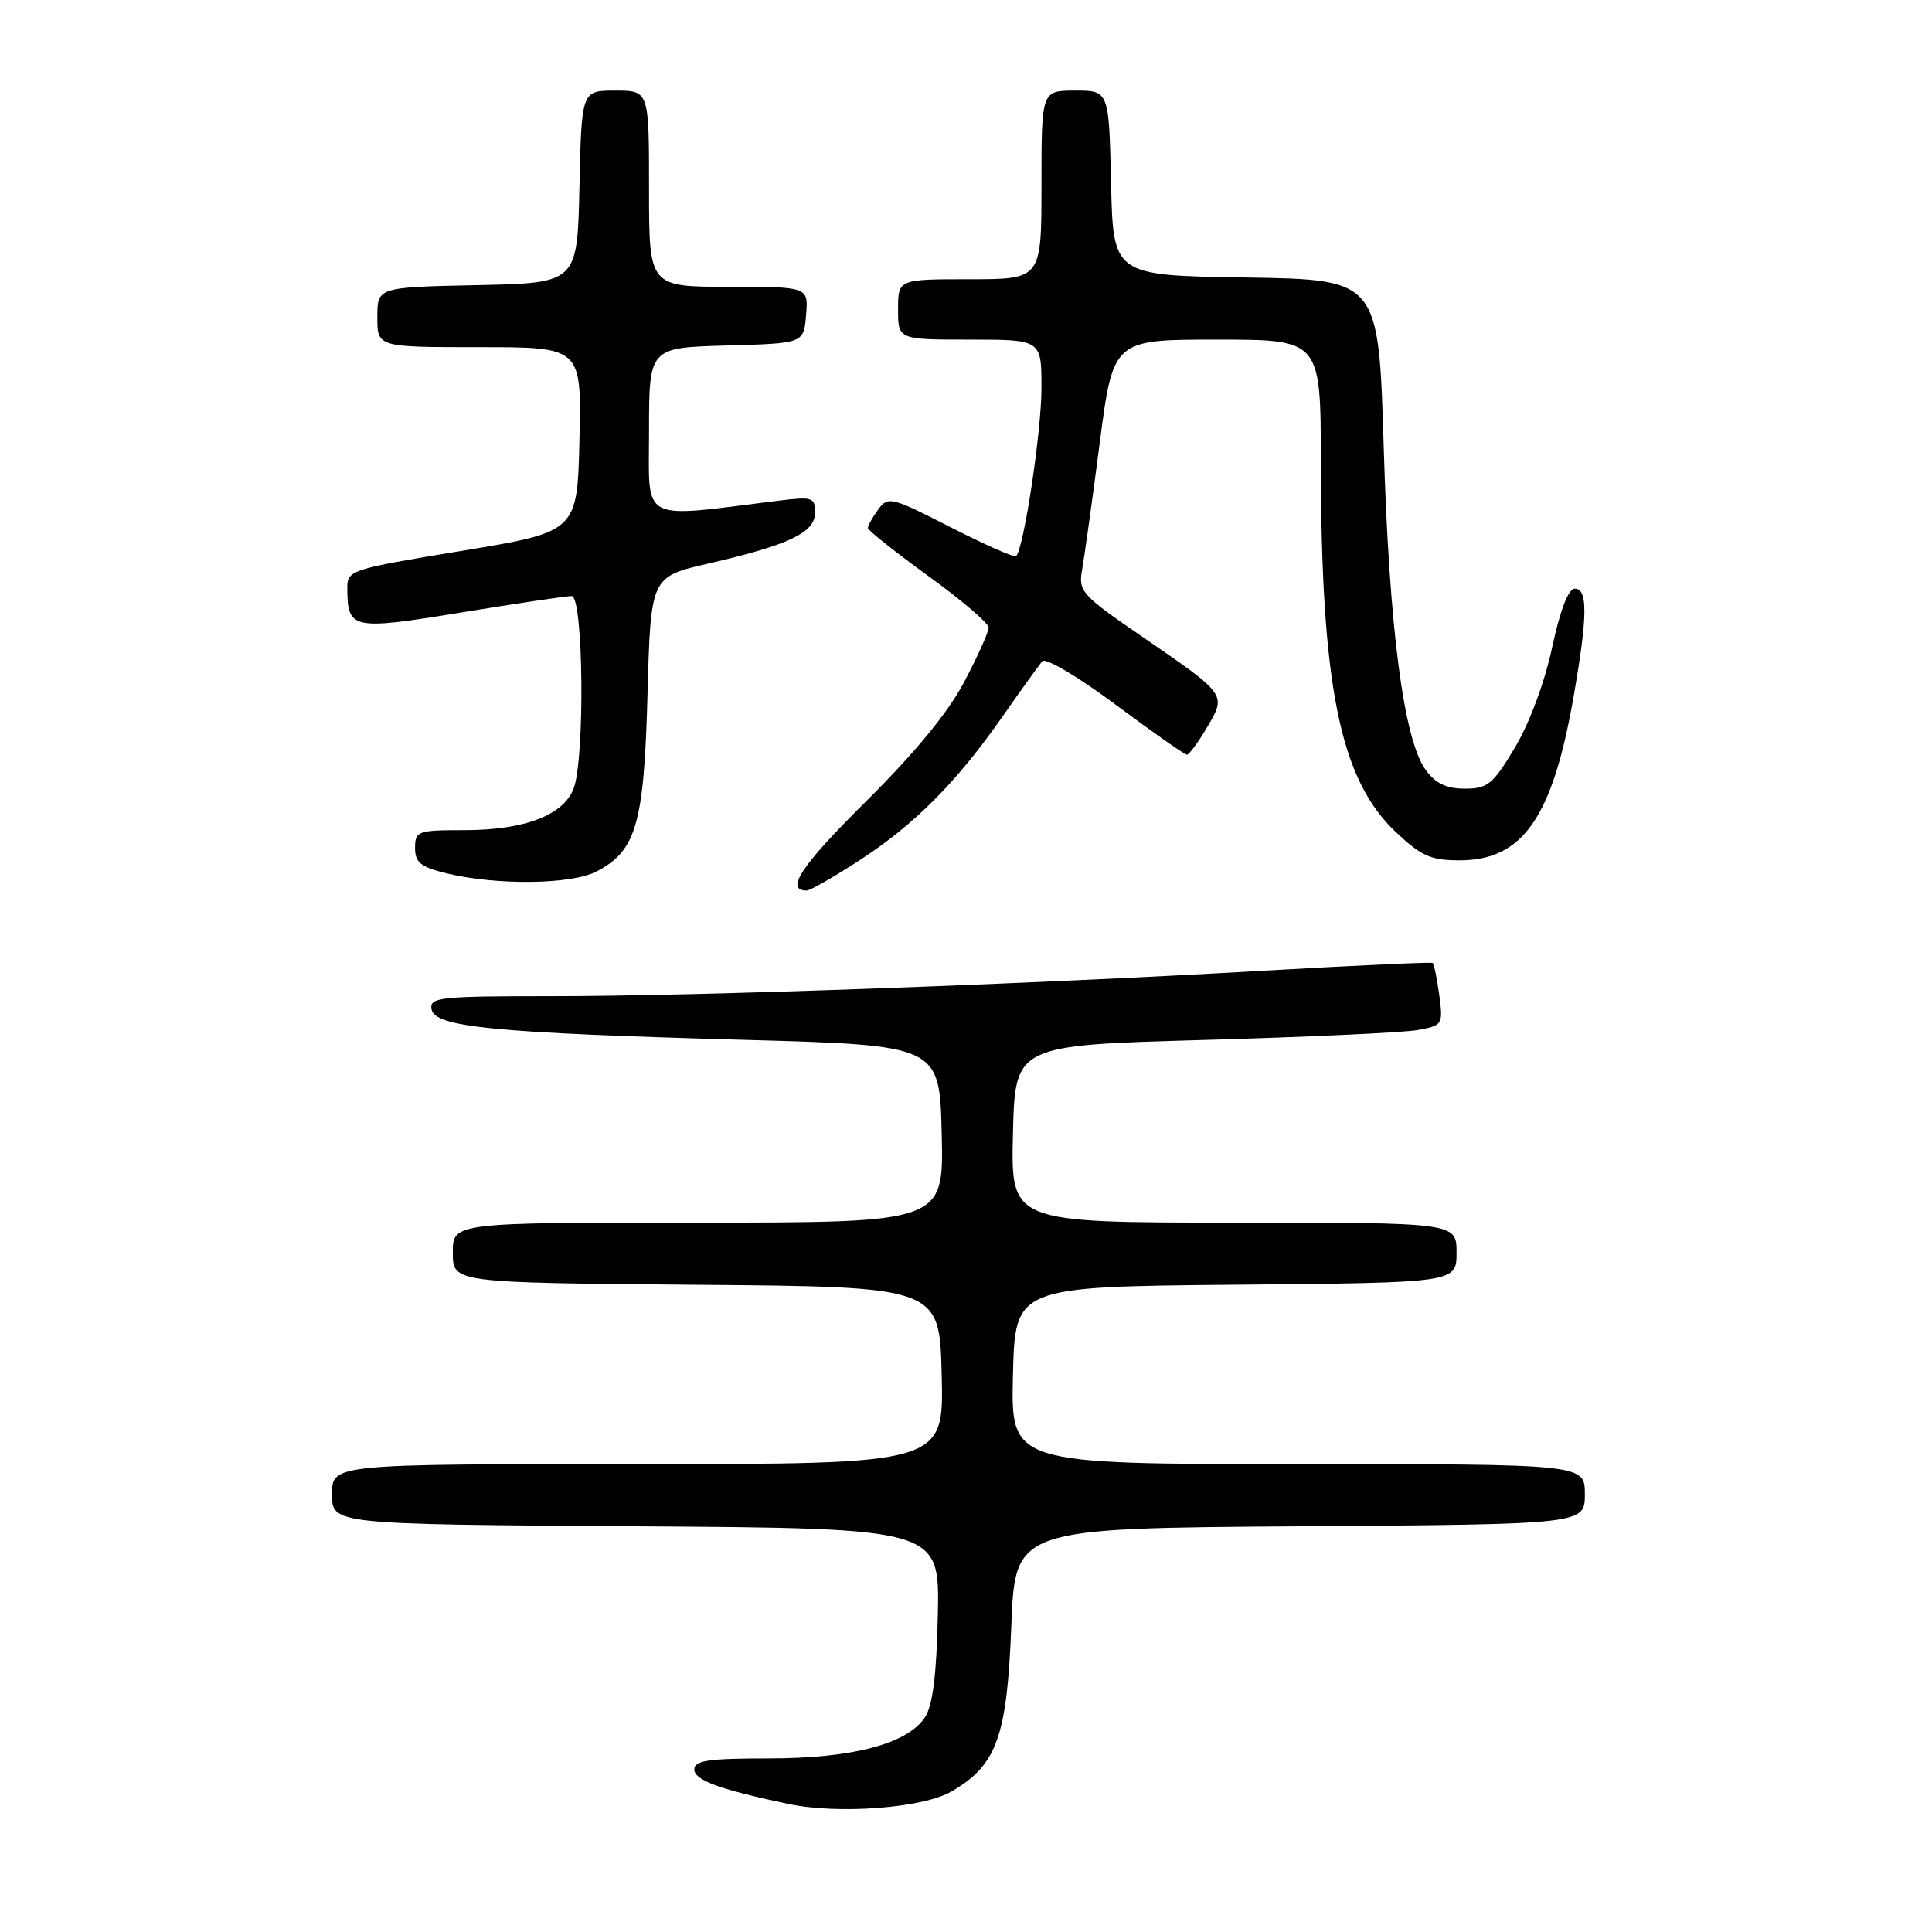 <?xml version="1.0" encoding="UTF-8" standalone="no"?>
<!DOCTYPE svg PUBLIC "-//W3C//DTD SVG 1.1//EN" "http://www.w3.org/Graphics/SVG/1.1/DTD/svg11.dtd" >
<svg xmlns="http://www.w3.org/2000/svg" xmlns:xlink="http://www.w3.org/1999/xlink" version="1.1" viewBox="0 0 256 256">
 <g >
 <path fill="currentColor"
d=" M 126.10 237.37 C 132.08 233.88 133.43 230.14 134.00 215.50 C 134.50 202.50 134.50 202.50 172.25 202.24 C 210.00 201.98 210.00 201.98 210.00 197.99 C 210.00 194.00 210.00 194.00 171.97 194.00 C 133.94 194.00 133.94 194.00 134.22 182.25 C 134.50 170.50 134.50 170.50 163.75 170.23 C 193.00 169.97 193.00 169.97 193.00 165.98 C 193.00 162.00 193.00 162.00 163.47 162.00 C 133.94 162.00 133.94 162.00 134.22 150.25 C 134.50 138.50 134.50 138.50 159.50 137.80 C 173.25 137.41 186.02 136.82 187.87 136.48 C 191.16 135.88 191.23 135.76 190.71 131.85 C 190.41 129.64 190.02 127.73 189.83 127.60 C 189.65 127.46 179.60 127.93 167.50 128.62 C 136.10 130.43 92.31 132.00 73.22 132.00 C 58.17 132.00 56.88 132.14 57.19 133.75 C 57.64 136.10 65.39 136.86 98.50 137.78 C 124.50 138.50 124.50 138.50 124.78 150.25 C 125.06 162.00 125.06 162.00 92.53 162.00 C 60.00 162.00 60.00 162.00 60.00 165.99 C 60.00 169.97 60.00 169.97 92.25 170.24 C 124.50 170.50 124.50 170.50 124.78 182.25 C 125.06 194.00 125.06 194.00 84.53 194.00 C 44.00 194.00 44.00 194.00 44.00 197.99 C 44.00 201.98 44.00 201.98 84.25 202.24 C 124.50 202.50 124.50 202.50 124.27 213.90 C 124.10 221.91 123.60 225.96 122.57 227.54 C 120.25 231.08 112.95 233.00 101.82 233.00 C 93.87 233.00 92.00 233.28 92.00 234.46 C 92.00 235.88 95.28 237.09 104.39 239.02 C 111.07 240.44 122.31 239.59 126.10 237.37 Z  M 113.79 114.06 C 121.12 109.32 126.69 103.73 132.80 95.00 C 135.30 91.42 137.69 88.10 138.12 87.61 C 138.54 87.12 142.90 89.70 147.81 93.36 C 152.72 97.01 156.97 100.00 157.27 100.00 C 157.56 100.00 158.76 98.38 159.93 96.39 C 162.53 92.00 162.58 92.08 151.43 84.42 C 143.32 78.86 142.87 78.36 143.38 75.51 C 143.68 73.86 144.73 66.31 145.71 58.75 C 147.50 45.00 147.50 45.00 161.25 45.00 C 175.00 45.00 175.00 45.00 175.02 61.25 C 175.05 90.93 177.55 103.27 184.95 110.25 C 188.32 113.43 189.60 114.00 193.38 114.00 C 201.77 114.00 205.70 108.37 208.50 92.36 C 210.37 81.64 210.41 78.00 208.67 78.00 C 207.82 78.00 206.73 80.82 205.66 85.81 C 204.68 90.40 202.65 95.86 200.73 99.06 C 197.82 103.93 197.13 104.50 194.10 104.50 C 191.64 104.50 190.22 103.82 188.90 102.00 C 185.99 97.99 184.07 83.18 183.35 59.29 C 182.68 37.04 182.68 37.04 165.09 36.77 C 147.50 36.50 147.50 36.50 147.22 24.25 C 146.94 12.00 146.94 12.00 142.47 12.00 C 138.00 12.00 138.00 12.00 138.00 24.50 C 138.00 37.00 138.00 37.00 128.50 37.00 C 119.00 37.00 119.00 37.00 119.00 41.00 C 119.00 45.00 119.00 45.00 128.50 45.00 C 138.00 45.00 138.00 45.00 138.00 51.41 C 138.00 57.15 135.66 72.67 134.64 73.69 C 134.42 73.91 130.53 72.19 125.98 69.87 C 118.09 65.84 117.67 65.73 116.36 67.52 C 115.61 68.54 115.00 69.64 115.00 69.96 C 115.00 70.27 118.60 73.13 123.00 76.32 C 127.40 79.50 131.00 82.58 131.00 83.16 C 131.00 83.74 129.54 86.98 127.76 90.36 C 125.62 94.43 121.21 99.78 114.70 106.24 C 106.13 114.74 103.97 118.00 106.90 118.00 C 107.34 118.00 110.44 116.23 113.79 114.06 Z  M 79.03 115.48 C 84.31 112.75 85.34 109.19 85.80 91.97 C 86.23 76.43 86.23 76.43 93.86 74.67 C 104.57 72.21 108.00 70.57 108.00 67.92 C 108.00 65.91 107.64 65.79 103.25 66.33 C 84.52 68.66 86.00 69.45 86.00 57.16 C 86.00 46.07 86.00 46.07 96.25 45.78 C 106.50 45.50 106.50 45.50 106.81 41.75 C 107.12 38.00 107.12 38.00 96.56 38.00 C 86.00 38.00 86.00 38.00 86.00 25.00 C 86.00 12.00 86.00 12.00 81.53 12.00 C 77.06 12.00 77.06 12.00 76.78 24.75 C 76.50 37.50 76.50 37.50 63.25 37.78 C 50.00 38.06 50.00 38.06 50.00 42.03 C 50.00 46.00 50.00 46.00 63.53 46.00 C 77.06 46.00 77.06 46.00 76.78 58.23 C 76.50 70.46 76.50 70.46 61.25 72.98 C 46.30 75.44 46.00 75.54 46.02 78.00 C 46.05 83.40 46.64 83.53 61.16 81.15 C 68.50 79.95 75.06 78.97 75.75 78.98 C 77.31 79.00 77.52 100.49 76.01 104.48 C 74.66 108.03 69.48 110.00 61.53 110.00 C 55.34 110.00 55.00 110.12 55.00 112.36 C 55.00 114.30 55.74 114.89 59.25 115.74 C 65.88 117.33 75.70 117.21 79.03 115.48 Z "/>
</g>
</svg>